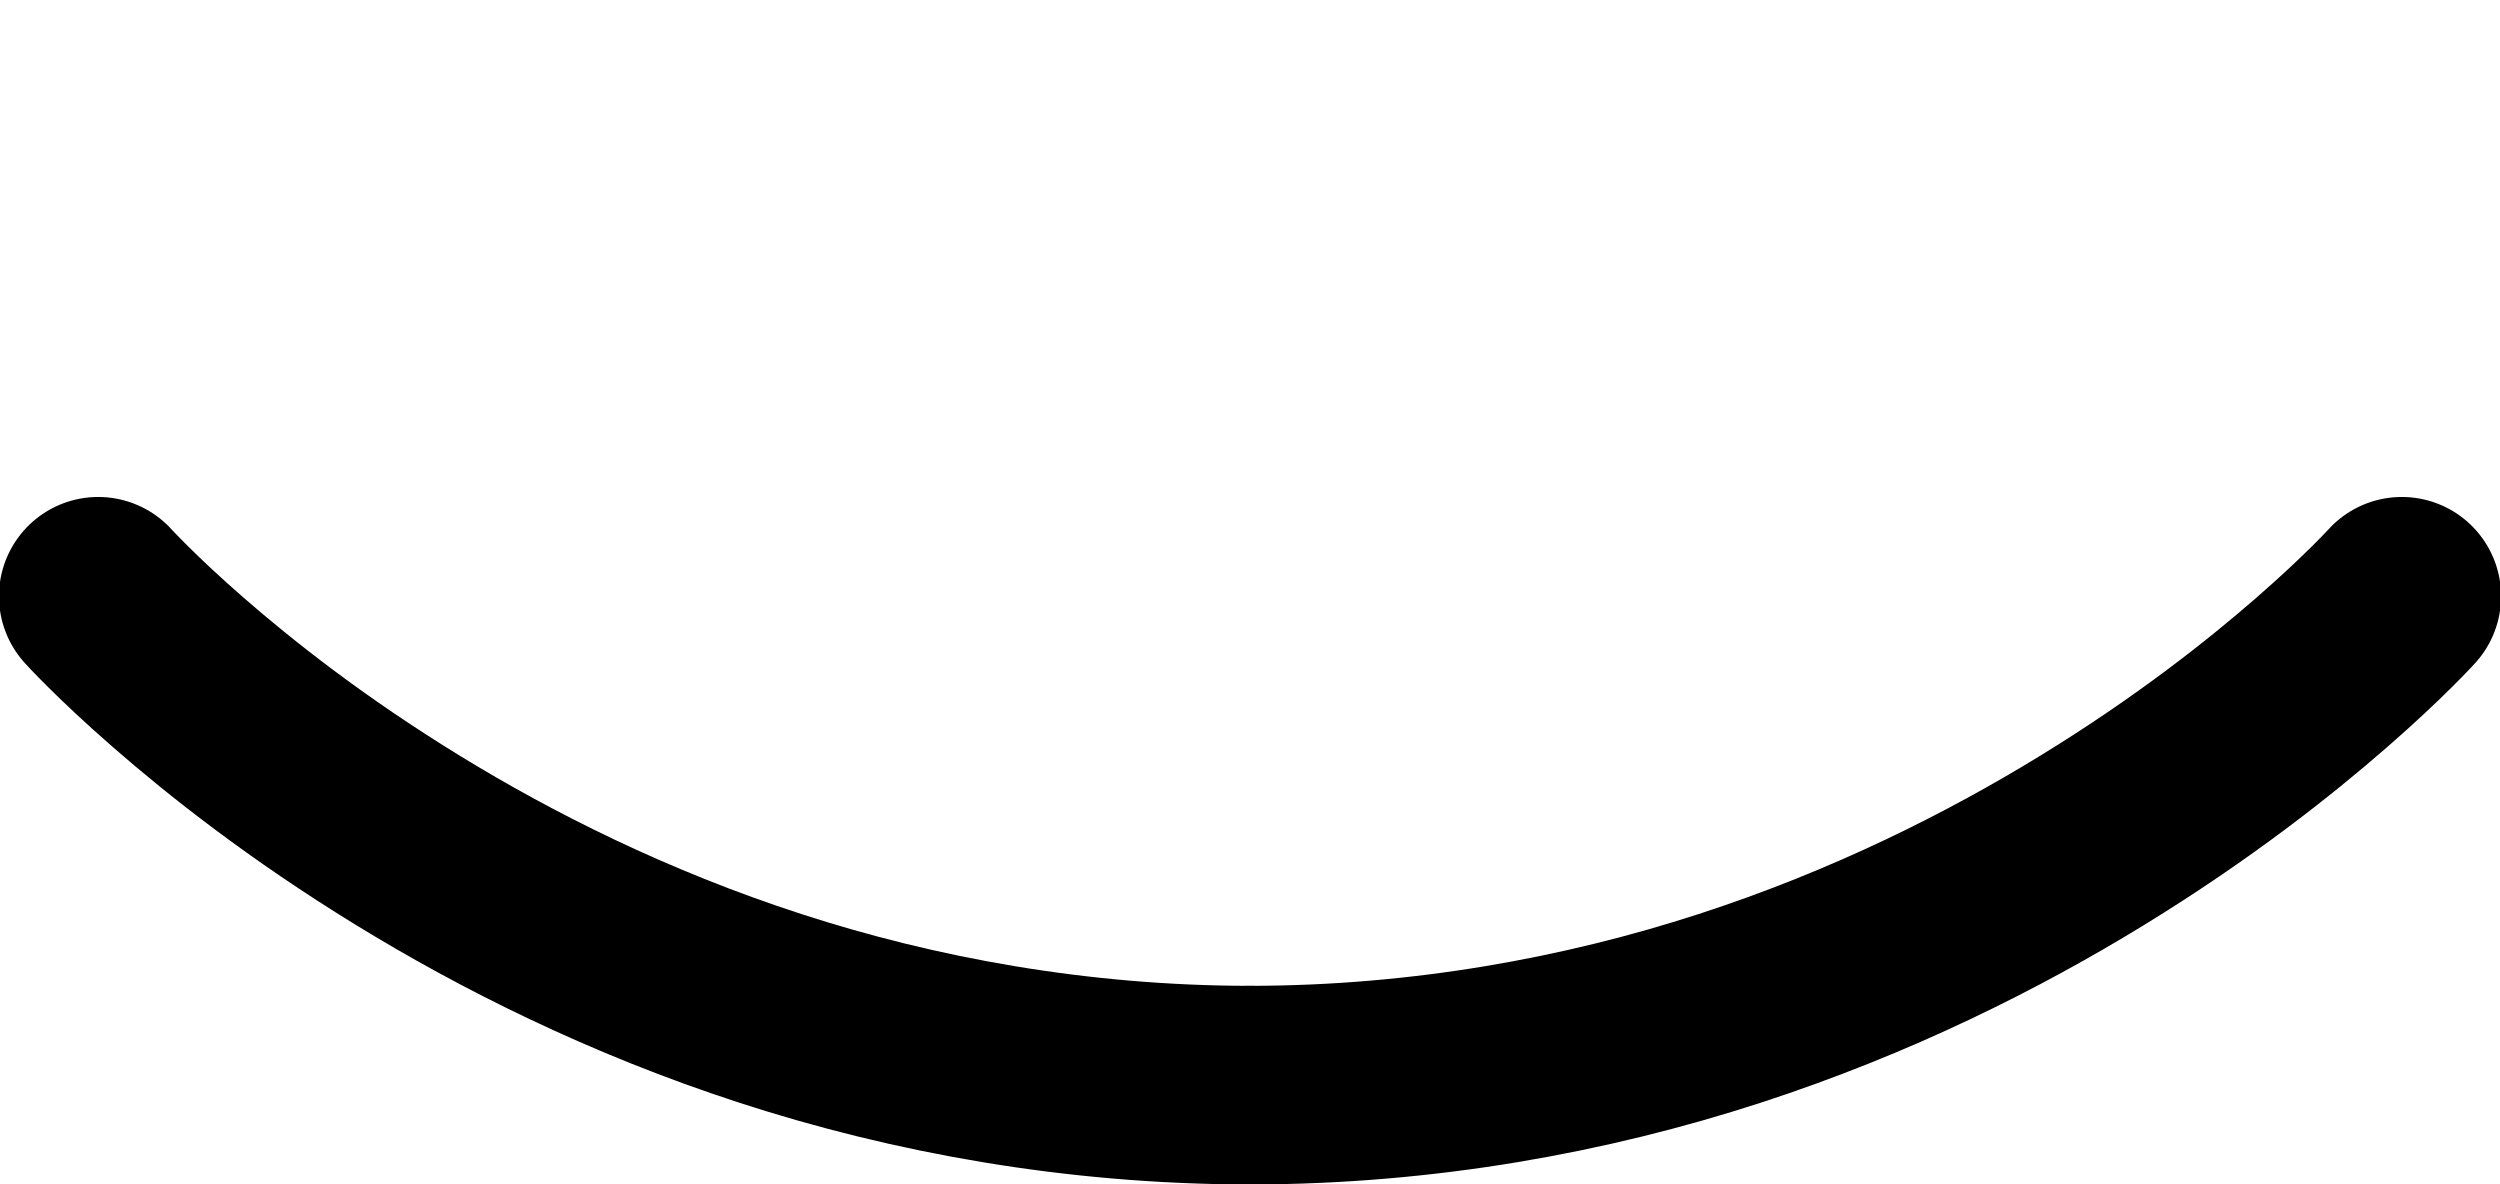 <?xml version="1.0" encoding="UTF-8" standalone="no"?>
<!-- Created with Inkscape (http://www.inkscape.org/) -->

<svg
   width="999.97"
   height="473.765"
   viewBox="0 0 264.575 125.35"
   version="1.1"
   id="svg1"
   inkscape:version="1.2.2 (732a01da63, 2022-12-09)"
   sodipodi:docname="eye-closed.svg"
   xmlns:inkscape="http://www.inkscape.org/namespaces/inkscape"
   xmlns:sodipodi="http://sodipodi.sourceforge.net/DTD/sodipodi-0.dtd"
   xmlns="http://www.w3.org/2000/svg"
   xmlns:svg="http://www.w3.org/2000/svg">
  <sodipodi:namedview
     id="namedview1"
     pagecolor="#4f4f4f"
     bordercolor="#ffffff"
     borderopacity="1"
     inkscape:showpageshadow="0"
     inkscape:pageopacity="0"
     inkscape:pagecheckerboard="1"
     inkscape:deskcolor="#4f4f4f"
     inkscape:document-units="px"
     inkscape:zoom="0.99125896"
     inkscape:cx="487.76356"
     inkscape:cy="209.83417"
     inkscape:window-width="1920"
     inkscape:window-height="1137"
     inkscape:window-x="1592"
     inkscape:window-y="-8"
     inkscape:window-maximized="1"
     inkscape:current-layer="layer1"
     showgrid="false" />
  <defs
     id="defs1">
    <inkscape:path-effect
       effect="skeletal"
       id="path-effect6600"
       is_visible="true"
       lpeversion="1"
       pattern="M 0,4.992 C 0,2.236 2.236,0 4.992,0 c 2.756,0 4.992,2.236 4.992,4.992 0,2.756 -2.236,4.992 -4.992,4.992 C 2.236,9.984 0,7.748 0,4.992 Z"
       copytype="single_stretched"
       prop_scale="-0.001"
       scale_y_rel="false"
       spacing="0"
       normal_offset="0"
       tang_offset="0"
       prop_units="false"
       vertical_pattern="false"
       hide_knot="false"
       fuse_tolerance="0" />
    <inkscape:path-effect
       effect="skeletal"
       id="path-effect4811"
       is_visible="true"
       lpeversion="1"
       pattern="M 0,4.992 C 0,2.236 2.236,0 4.992,0 c 2.756,0 4.992,2.236 4.992,4.992 0,2.756 -2.236,4.992 -4.992,4.992 C 2.236,9.984 0,7.748 0,4.992 Z"
       copytype="single_stretched"
       prop_scale="-0.001"
       scale_y_rel="false"
       spacing="0"
       normal_offset="0"
       tang_offset="0"
       prop_units="false"
       vertical_pattern="false"
       hide_knot="false"
       fuse_tolerance="0" />
  </defs>
  <g
     inkscape:label="Layer 1"
     inkscape:groupmode="layer"
     id="layer1"
     transform="translate(-74.356,-148.431)">
    <path
       id="path6598"
       style="fill:#000000;fill-opacity:1;stroke:#000000;stroke-width:21.008;stroke-linecap:round;stroke-linejoin:round;stroke-dasharray:none;stroke-opacity:1;paint-order:stroke fill markers"
       d="m 206.532,263.278 c -18.316,-0.027 -35.469,-3.191 -50.634,-8.118 -15.094,-4.904 -27.984,-11.416 -38.364,-17.781 -10.799,-6.621 -18.833,-13.008 -24.298,-17.771 -2.841,-2.476 -4.89,-4.43 -6.332,-5.859 -0.729,-0.722 -1.246,-1.255 -1.617,-1.644 -0.185,-0.194 -0.315,-0.333 -0.409,-0.435 -0.047,-0.05 -0.08,-0.086 -0.103,-0.112 -0.012,-0.013 -0.02,-0.022 -0.026,-0.029 -0.008,-0.008 0.034,0.037 0.026,0.029 0.024,0.026 0.057,0.061 0.103,0.112 0.095,0.102 0.225,0.24 0.41,0.434 0.372,0.389 0.888,0.921 1.617,1.643 1.442,1.428 3.491,3.381 6.333,5.857 5.466,4.762 13.5,11.147 24.299,17.767 10.38,6.363 23.27,12.875 38.363,17.778 15.165,4.927 32.316,8.09 50.631,8.117 h 0.058 c 0.016,2e-5 0.033,-5.3e-4 0.049,-5.2e-4 v 0.011 c -0.016,-1e-5 -0.033,5.3e-4 -0.049,5.2e-4 z" />
    <path
       id="path6598-4"
       style="fill:#000000;fill-opacity:1;stroke:#000000;stroke-width:21.008;stroke-linecap:round;stroke-linejoin:round;stroke-dasharray:none;stroke-opacity:1;paint-order:stroke fill markers"
       d="m 206.758,263.278 c 18.316,-0.027 35.469,-3.191 50.634,-8.118 15.094,-4.904 27.984,-11.416 38.364,-17.781 10.799,-6.621 18.833,-13.008 24.298,-17.771 2.841,-2.476 4.89,-4.43 6.332,-5.859 0.729,-0.722 1.246,-1.255 1.617,-1.644 0.185,-0.194 0.315,-0.333 0.409,-0.435 0.047,-0.05 0.08,-0.086 0.103,-0.112 0.012,-0.013 0.02,-0.022 0.026,-0.029 0.008,-0.008 -0.034,0.037 -0.026,0.029 -0.024,0.026 -0.057,0.061 -0.103,0.112 -0.095,0.102 -0.225,0.24 -0.41,0.434 -0.372,0.389 -0.888,0.921 -1.617,1.643 -1.442,1.428 -3.491,3.381 -6.333,5.857 -5.466,4.762 -13.5,11.147 -24.299,17.767 -10.38,6.363 -23.27,12.875 -38.363,17.778 -15.165,4.927 -32.316,8.09 -50.631,8.117 h -0.058 c -0.016,2e-5 -0.033,-5.3e-4 -0.049,-5.2e-4 v 0.011 c 0.016,-1e-5 0.033,5.3e-4 0.049,5.2e-4 z" />
  </g>
</svg>
